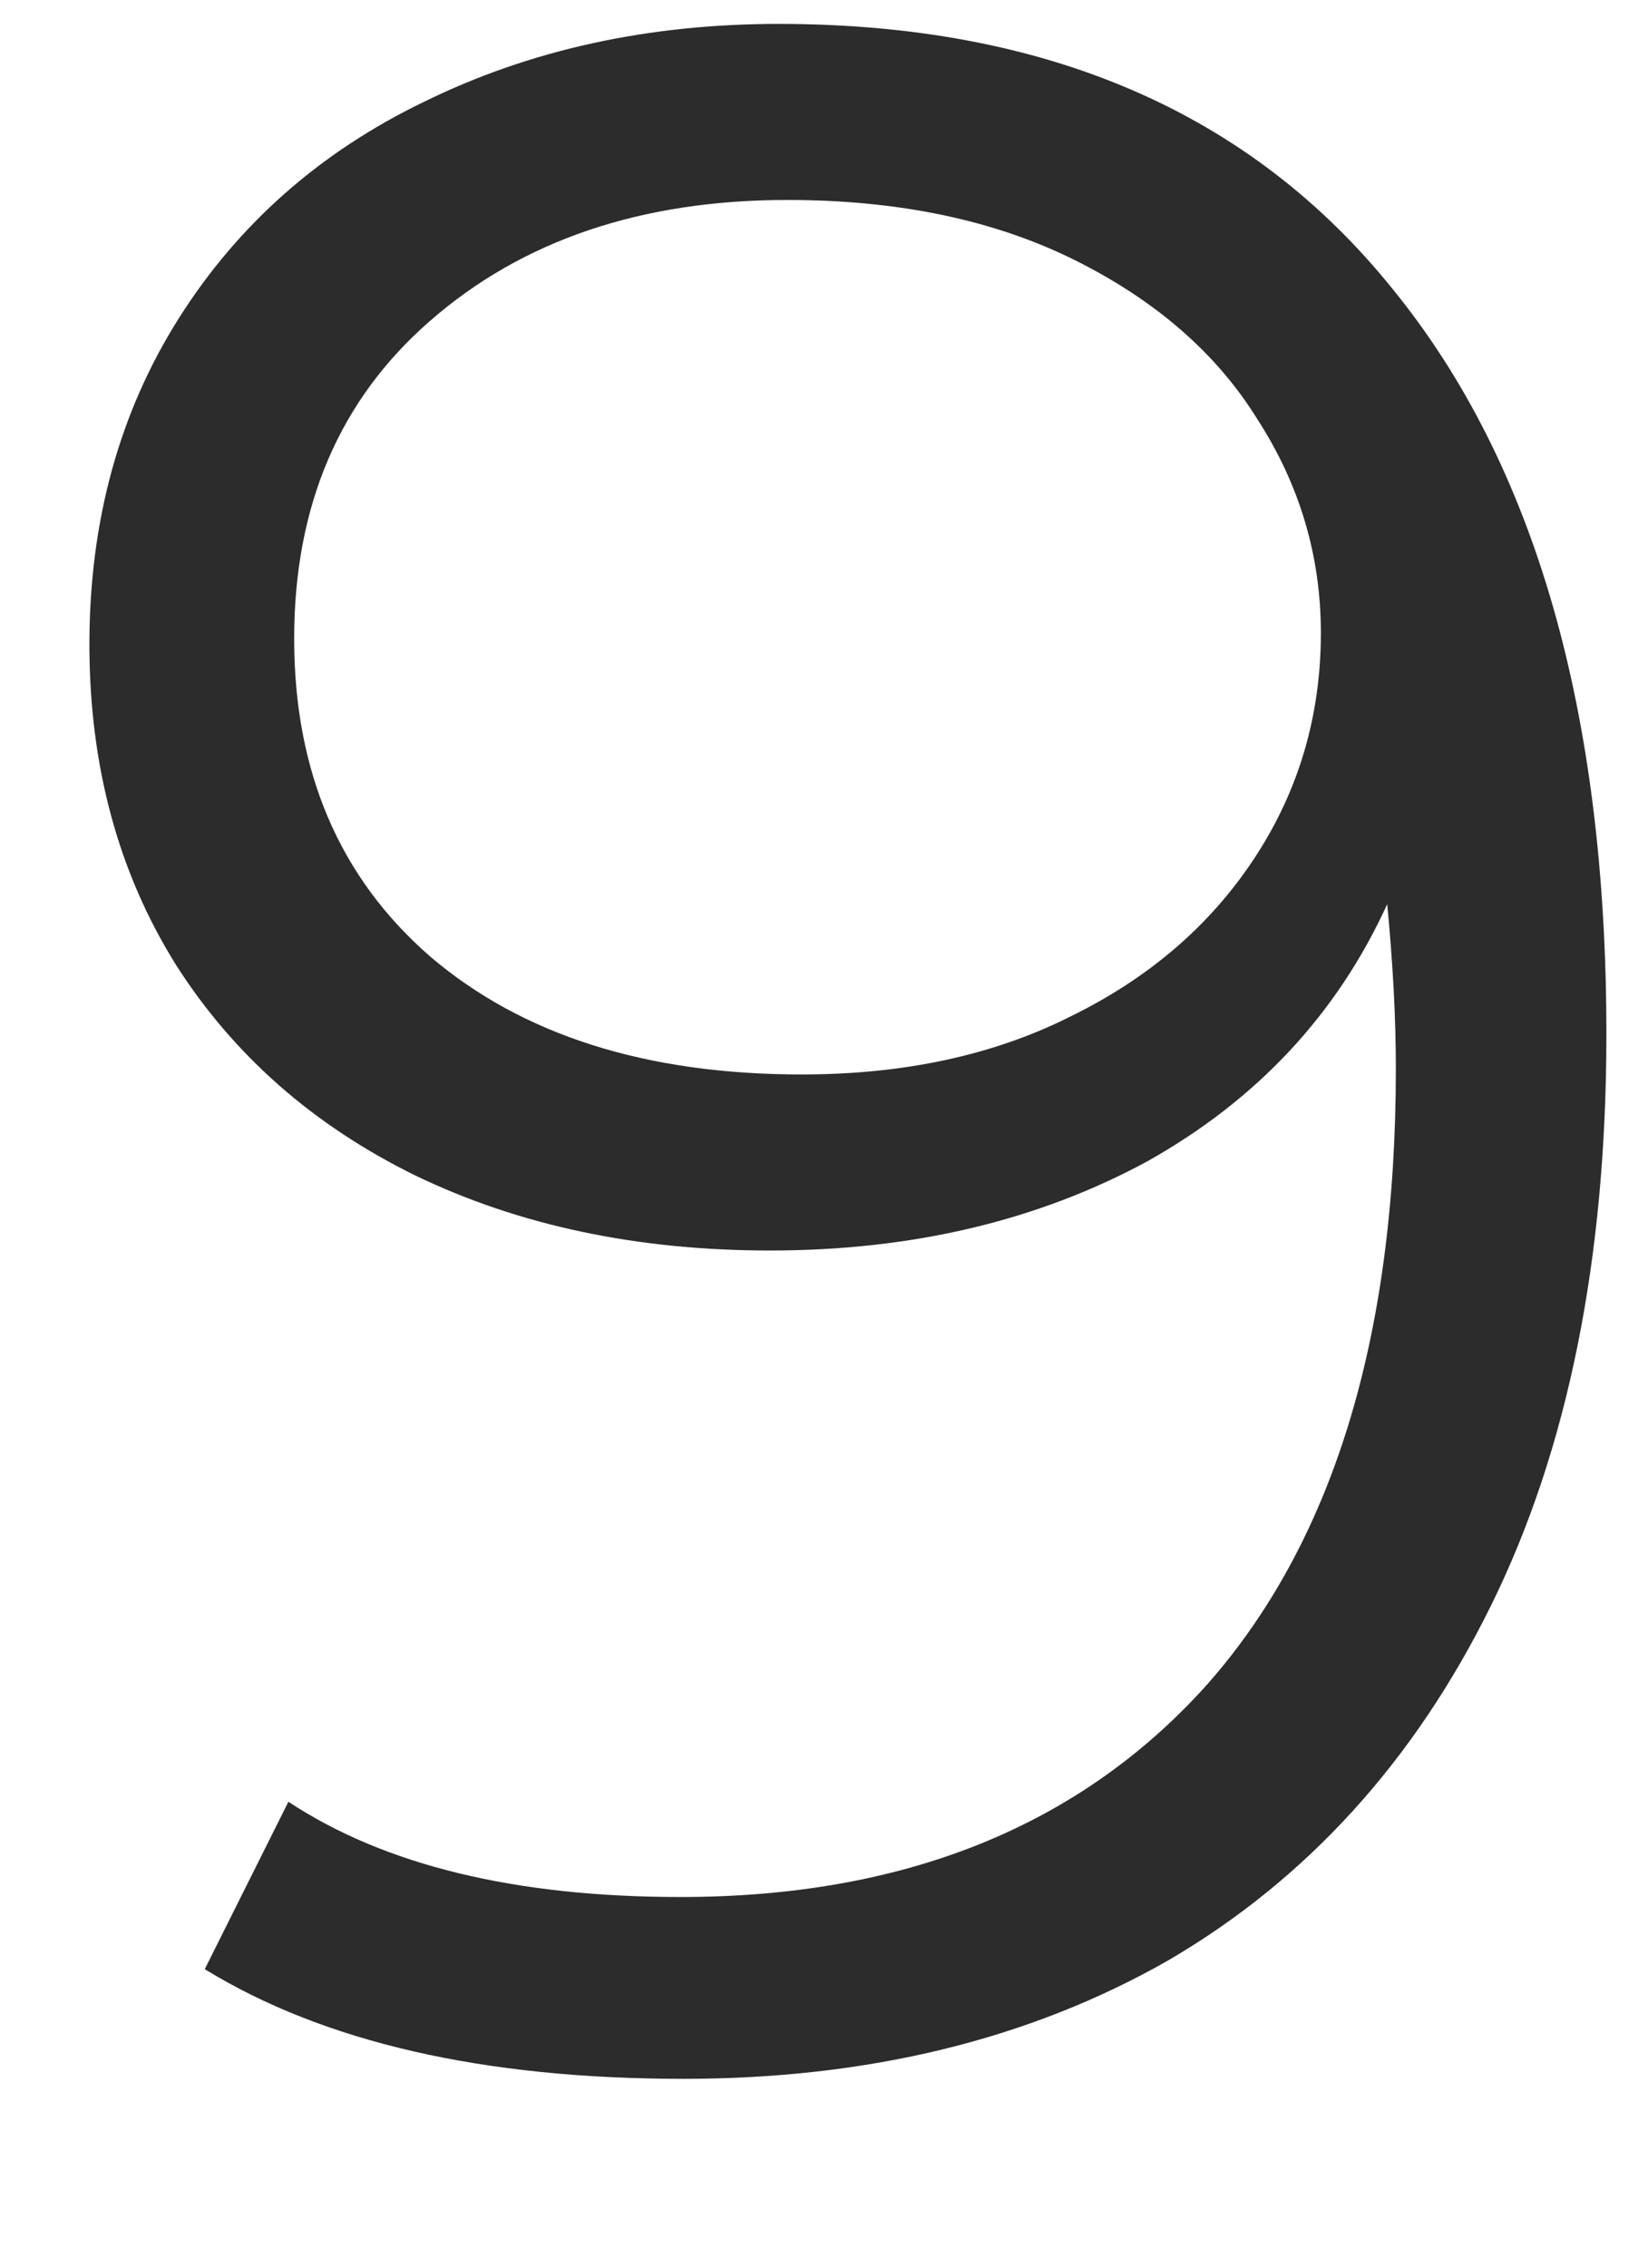 <svg width="8" height="11" viewBox="0 0 8 11" fill="none" xmlns="http://www.w3.org/2000/svg">
<path d="M3.78 0.116C5.077 0.116 6.071 0.545 6.762 1.404C7.453 2.253 7.798 3.457 7.798 5.016C7.798 6.108 7.611 7.032 7.238 7.788C6.865 8.544 6.342 9.118 5.67 9.51C4.998 9.893 4.214 10.084 3.318 10.084C2.347 10.084 1.573 9.907 0.994 9.552L1.4 8.74C1.867 9.048 2.501 9.202 3.304 9.202C4.387 9.202 5.236 8.861 5.852 8.18C6.468 7.489 6.776 6.491 6.776 5.184C6.776 4.941 6.762 4.675 6.734 4.386C6.491 4.918 6.104 5.333 5.572 5.632C5.04 5.921 4.429 6.066 3.738 6.066C3.094 6.066 2.52 5.945 2.016 5.702C1.521 5.459 1.134 5.119 0.854 4.68C0.574 4.232 0.434 3.714 0.434 3.126C0.434 2.529 0.579 2.001 0.868 1.544C1.157 1.087 1.554 0.737 2.058 0.494C2.571 0.242 3.145 0.116 3.78 0.116ZM3.892 5.212C4.387 5.212 4.821 5.119 5.194 4.932C5.577 4.745 5.875 4.489 6.09 4.162C6.305 3.835 6.412 3.471 6.412 3.07C6.412 2.697 6.309 2.351 6.104 2.034C5.908 1.717 5.614 1.46 5.222 1.264C4.83 1.068 4.363 0.97 3.822 0.97C3.113 0.97 2.534 1.166 2.086 1.558C1.647 1.941 1.428 2.454 1.428 3.098C1.428 3.742 1.647 4.255 2.086 4.638C2.534 5.021 3.136 5.212 3.892 5.212Z" fill="#2C2C2C"/>
</svg>
